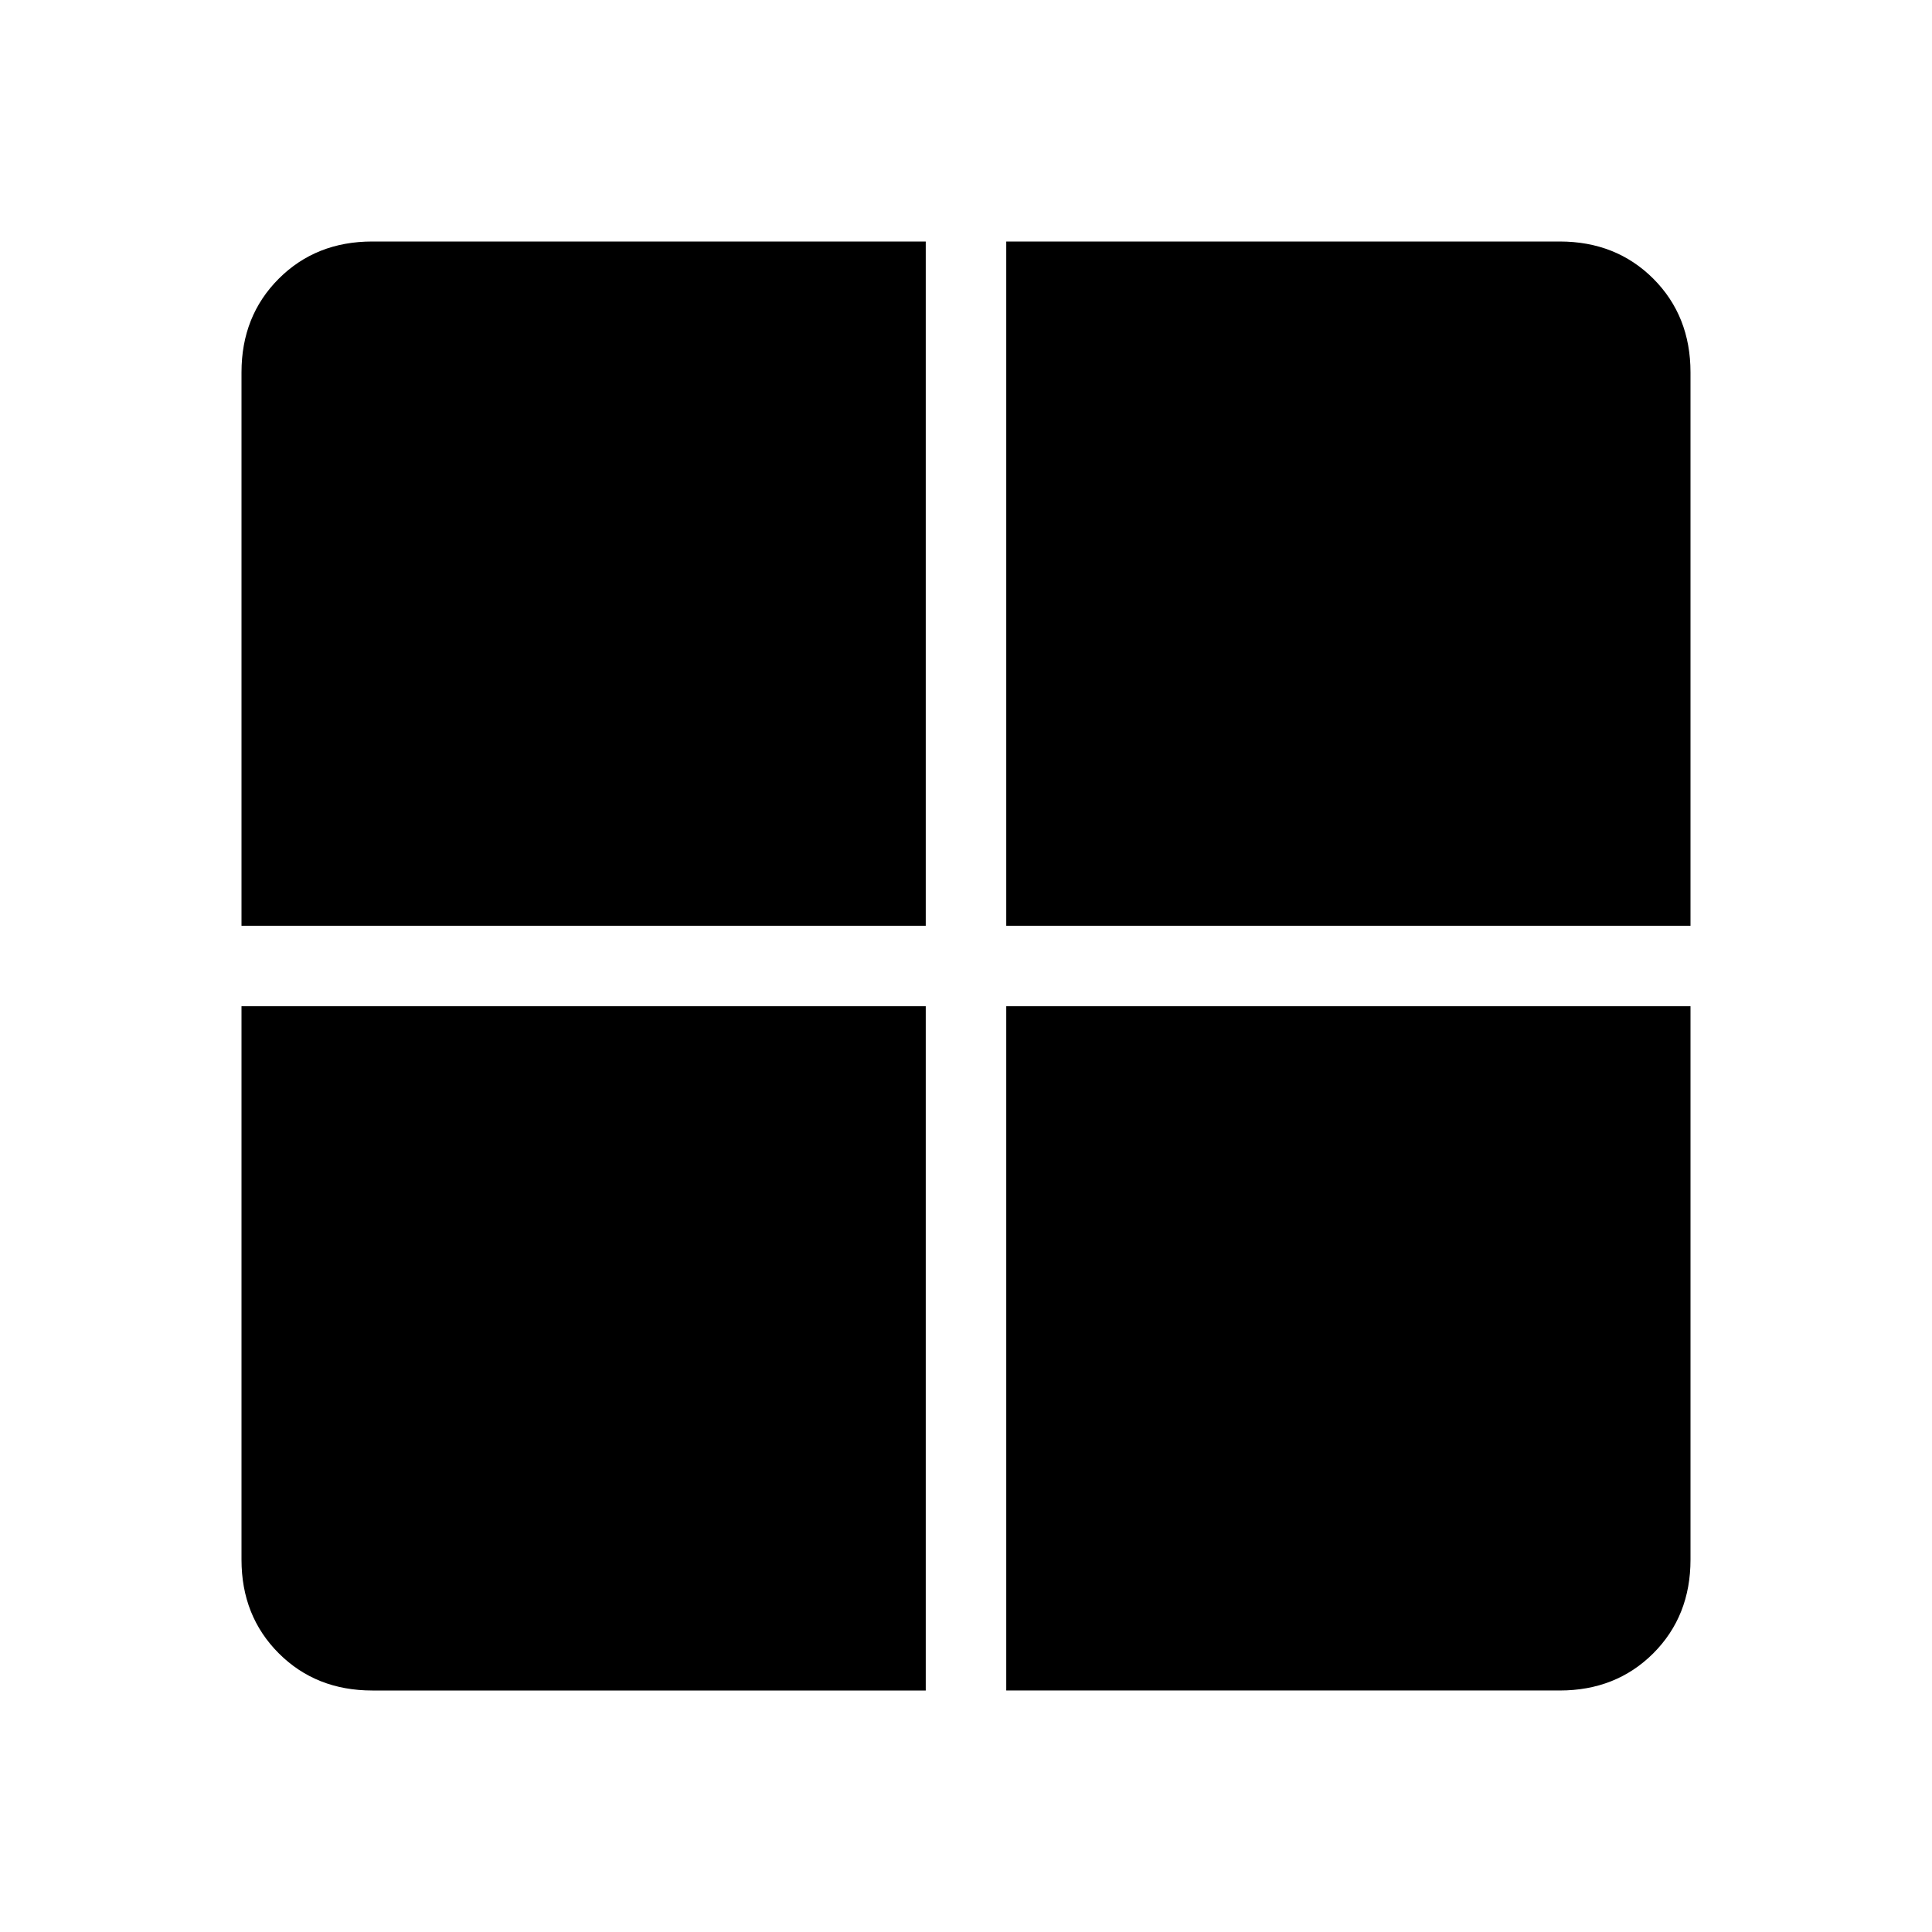 <svg xmlns="http://www.w3.org/2000/svg" height="24" width="24"><path d="M12.5 11.5V3h6.875q.7 0 1.163.462.462.463.462 1.163V11.5Zm0 9.5v-8.5H21v6.875q0 .7-.462 1.163-.463.462-1.163.462ZM3 11.5V4.625q0-.7.463-1.163Q3.925 3 4.625 3H11.5v8.5ZM4.625 21q-.7 0-1.162-.462Q3 20.075 3 19.375V12.5h8.5V21Z"/></svg>